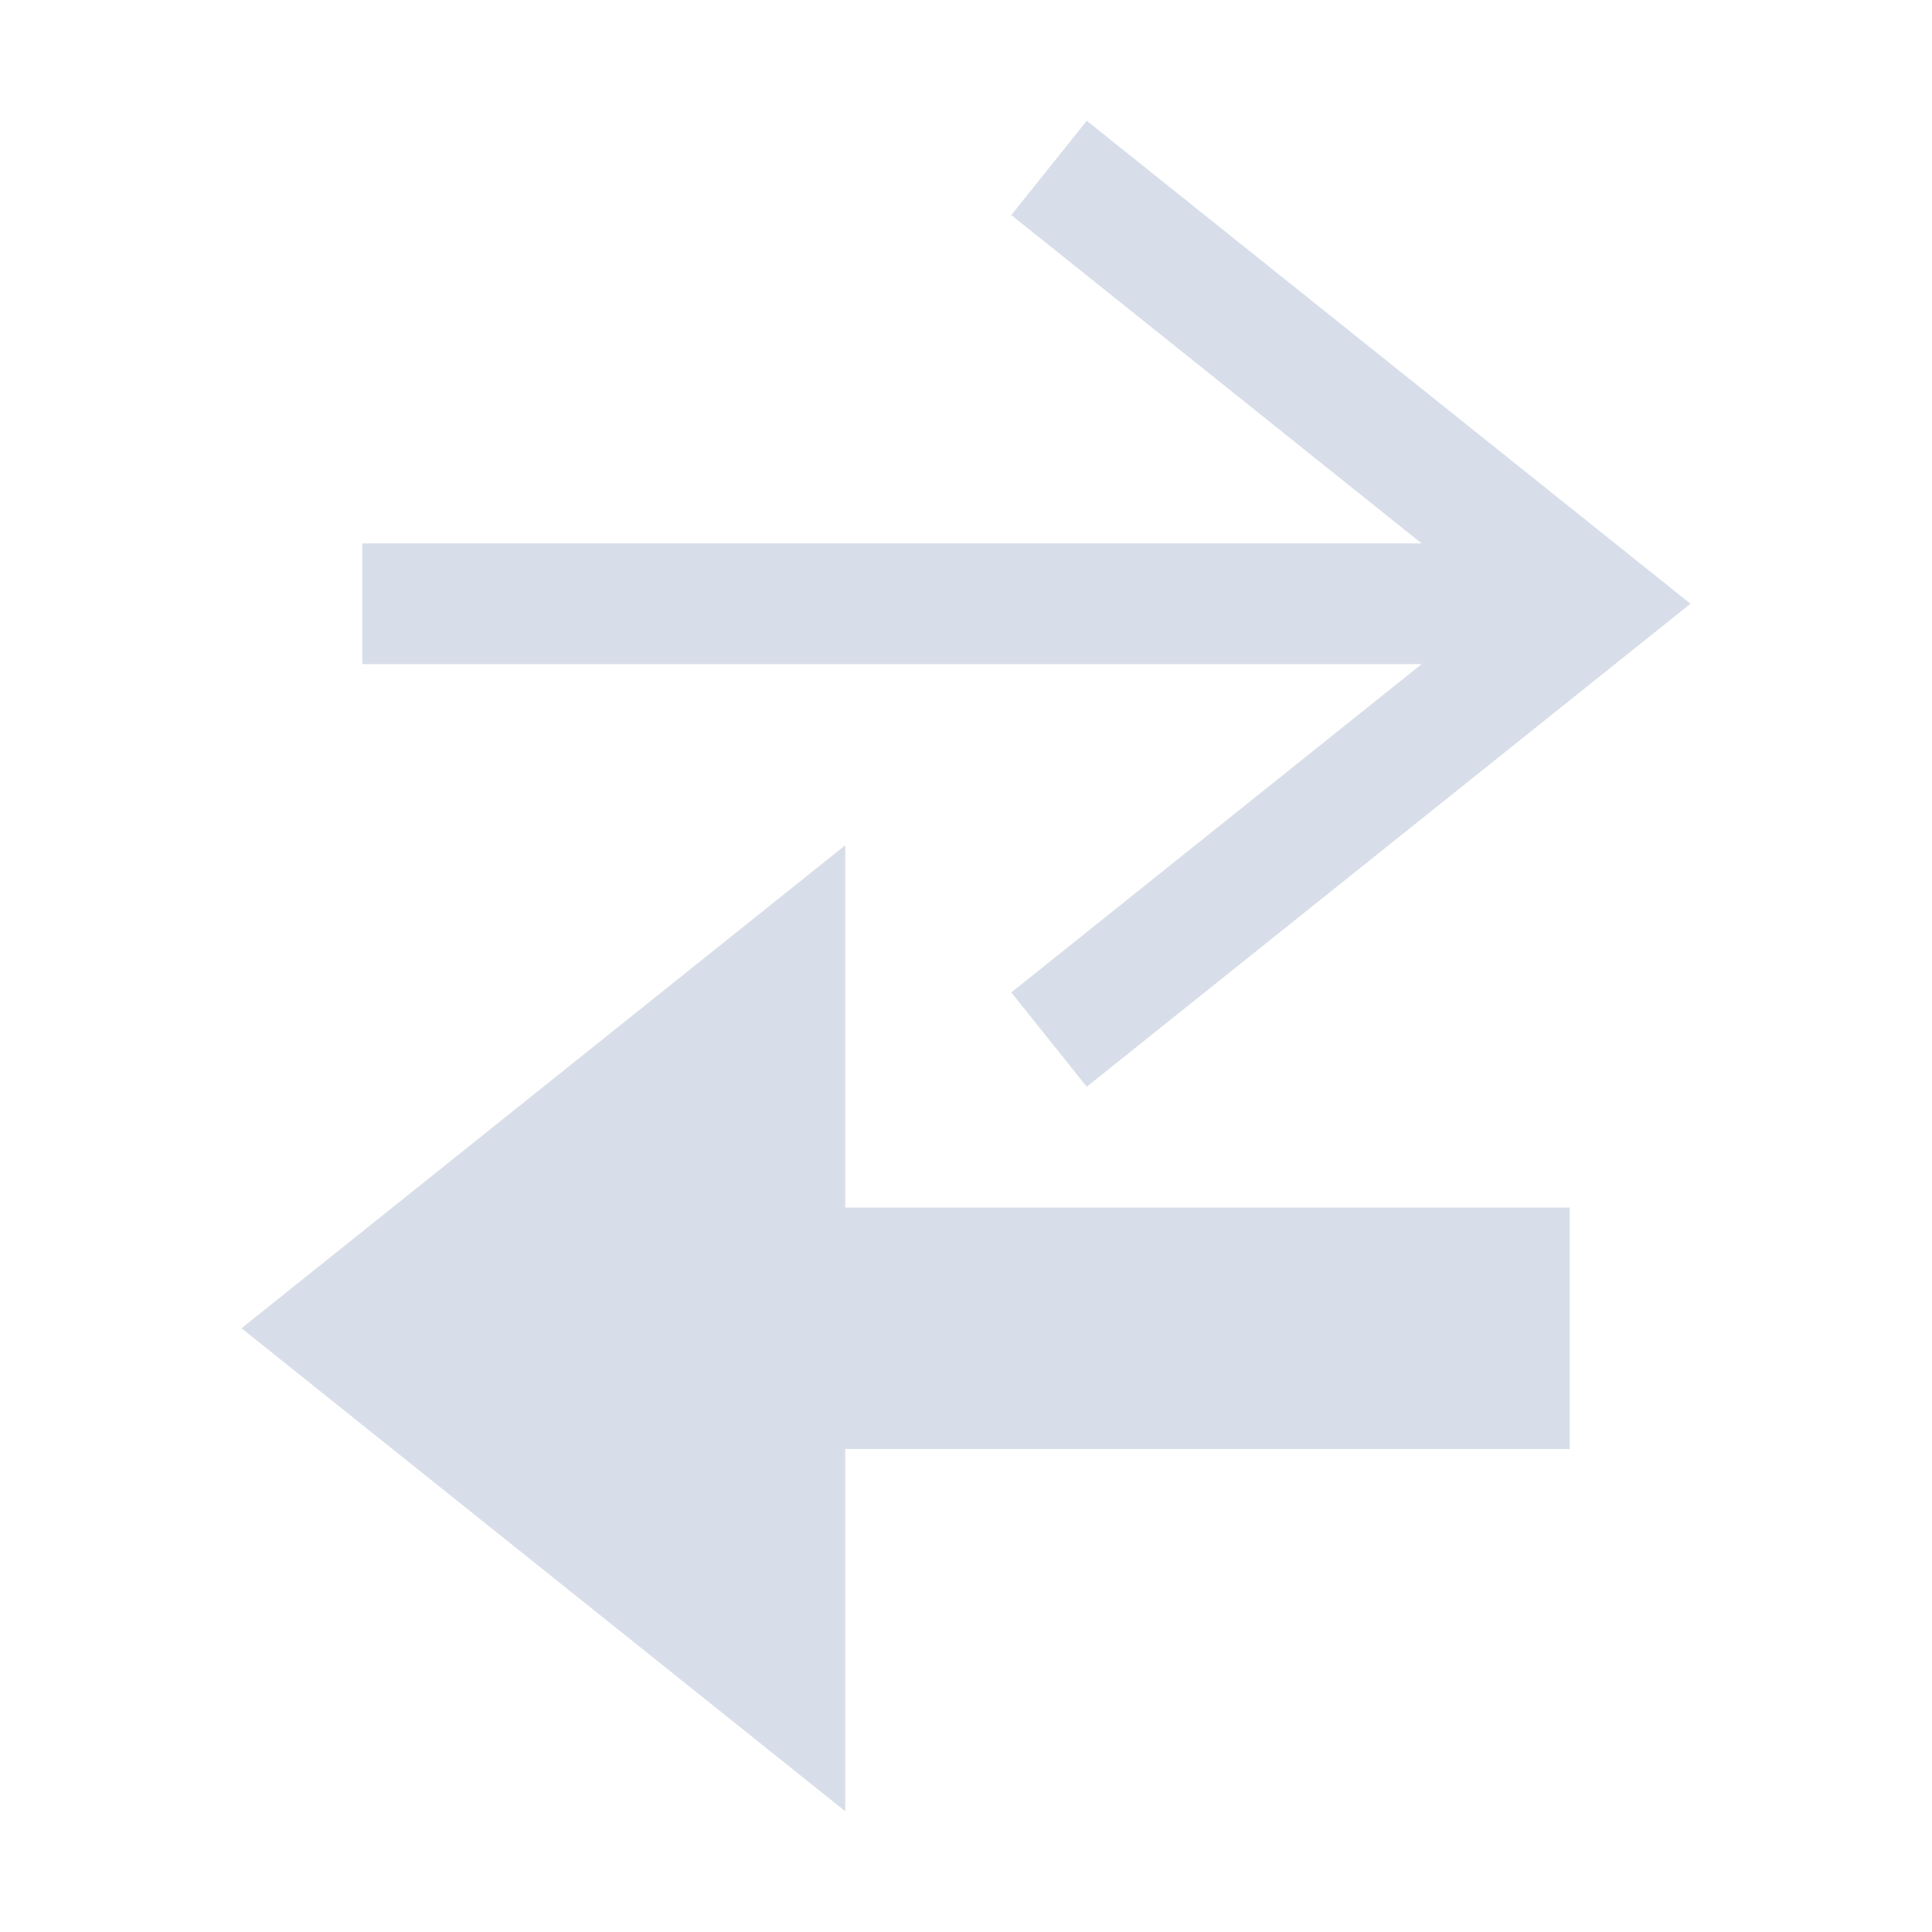 <svg viewBox="0 0 16 16" xmlns="http://www.w3.org/2000/svg">
 <defs>
  <style id="current-color-scheme" type="text/css">
   .ColorScheme-Text { color:#d8dee9; } .ColorScheme-Highlight { color:#88c0d0; } .ColorScheme-NeutralText { color:#d08770; } .ColorScheme-PositiveText { color:#a3be8c; } .ColorScheme-NegativeText { color:#bf616a; }
  </style>
 </defs>
 <path class="ColorScheme-Text" d="m9 1-0.625 0.781 3.398 2.719h-8.773v1h8.773l-3.398 2.719 0.625 0.781 5-4-5-4zm-2 6-5 4 5 4v-3h6v-2h-6v-3z" fill="currentColor"/>
</svg>
